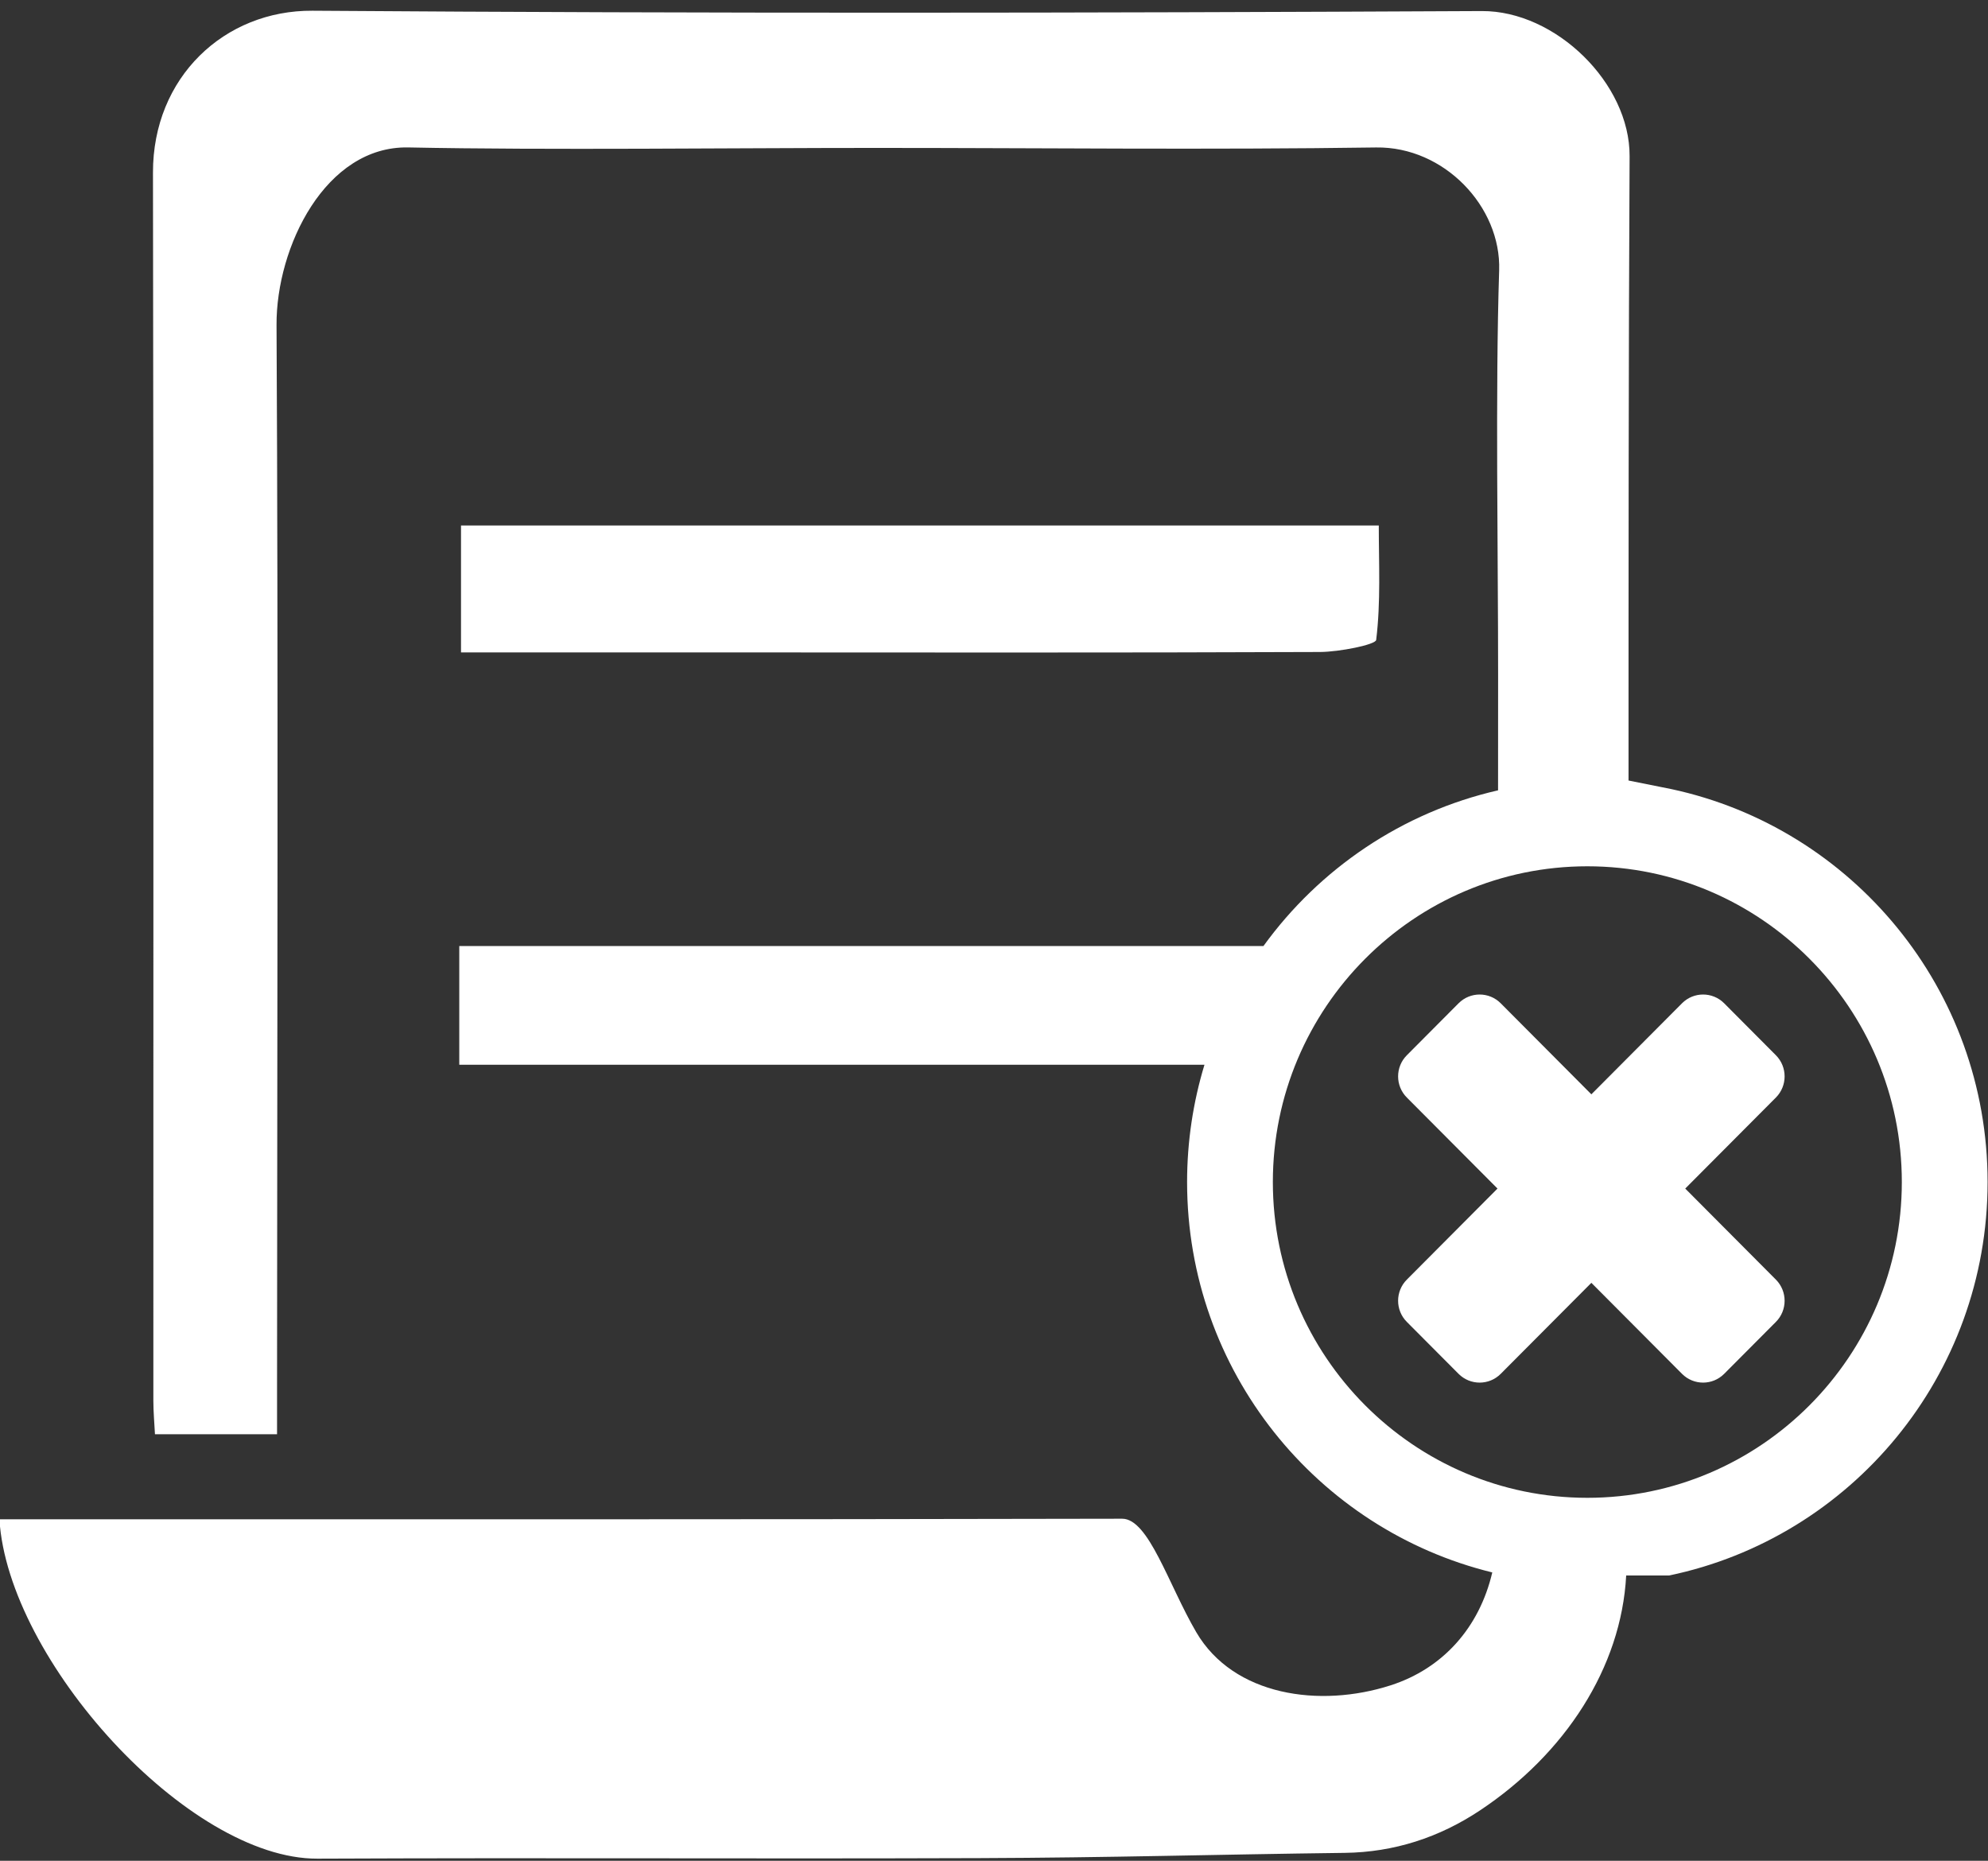 <?xml version="1.0" encoding="UTF-8" standalone="no"?>
<svg width="78px" height="73px" viewBox="0 0 78 73" version="1.1" xmlns="http://www.w3.org/2000/svg" xmlns:xlink="http://www.w3.org/1999/xlink">
    <rect x="0" y="0" width="78" height="73" fill="#333333" stroke="none"/>
    <!-- Generator: Sketch 40.2 (33826) - http://www.bohemiancoding.com/sketch -->
    <title>cancel</title>
    <desc>Created with Sketch.</desc>
    <defs></defs>
    <g id="Page-1" stroke="none" stroke-width="1" fill="none" fill-rule="evenodd">
        <g id="LandingPage_Desktop" transform="translate(-1112, -798)" fill="#FFFFFF">
            <g id="CONTENT">
                <g transform="translate(98, 401)" id="features">
                    <g transform="translate(0, 396)">
                        <path d="M1065.789,26.578 C1066.561,26.574 1067.972,26.29 1067.995,26.105 C1068.178,24.616 1068.097,23.12 1068.097,21.614 L1032.088,21.614 L1032.088,26.594 C1035.436,26.594 1038.602,26.593 1041.767,26.594 C1049.774,26.595 1057.782,26.611 1065.789,26.578 M1076.28,59.76 C1069.476,59.76 1063.941,54.203 1063.941,47.372 C1063.941,40.541 1069.476,34.985 1076.28,34.985 C1083.083,34.985 1088.619,40.541 1088.619,47.372 C1088.619,54.203 1083.083,59.76 1076.28,59.76 M1091.984,47.372 C1091.984,39.801 1086.667,33.479 1079.578,31.957 C1079.578,31.957 1077.896,31.62 1077.896,31.62 C1077.896,23.343 1077.896,15.405 1077.938,7.129 C1077.953,4.271 1075.037,1.42 1072.142,1.434 C1056.288,1.511 1042.115,1.532 1026.262,1.421 C1022.804,1.397 1019.995,4.033 1020.002,7.771 C1020.03,22.928 1020.013,40.788 1020.017,55.946 C1020.017,56.389 1020.058,56.831 1020.08,57.266 L1024.87,57.266 C1024.87,56.665 1024.87,56.127 1024.87,55.59 C1024.874,42.544 1024.922,26.795 1024.85,13.749 C1024.834,10.691 1026.771,6.718 1030.021,6.784 C1035.443,6.895 1042.889,6.802 1048.314,6.803 C1054.874,6.803 1061.436,6.88 1067.994,6.785 C1070.655,6.746 1072.901,9.102 1072.82,11.606 C1072.667,16.33 1072.781,22.751 1072.779,27.48 C1072.778,28.988 1072.777,30.497 1072.777,32.005 C1069.014,32.866 1065.767,35.081 1063.57,38.116 C1063.571,38.115 1063.572,38.114 1063.572,38.113 L1032.02,38.113 L1032.02,42.77 L1061.258,42.77 C1060.816,44.226 1060.576,45.771 1060.576,47.372 C1060.576,54.789 1065.678,61.006 1072.55,62.687 C1072.045,64.847 1070.614,66.456 1068.563,67.116 C1065.779,68.013 1062.395,67.533 1060.933,65.027 C1059.841,63.158 1059.068,60.578 1058.028,60.58 C1043.351,60.612 1030.021,60.602 1015.344,60.602 L1013.977,60.602 C1014.309,66.117 1021.373,73.937 1026.456,73.916 C1036.12,73.875 1042.756,73.928 1052.42,73.895 C1057.537,73.877 1061.644,73.753 1066.761,73.689 C1068.698,73.665 1070.472,73.084 1072.065,72.025 C1075.399,69.809 1077.611,66.428 1077.804,62.808 L1079.486,62.808 C1086.621,61.322 1091.984,54.976 1091.984,47.372 M1083.678,42.398 L1081.648,40.359 C1081.191,39.901 1080.451,39.901 1079.995,40.359 L1076.438,43.931 L1072.881,40.359 C1072.425,39.901 1071.685,39.901 1071.228,40.359 L1069.198,42.398 C1068.741,42.856 1068.741,43.599 1069.198,44.057 L1072.755,47.628 L1069.198,51.2 C1068.741,51.658 1068.741,52.401 1069.198,52.859 L1071.228,54.897 C1071.685,55.355 1072.425,55.355 1072.881,54.897 L1076.438,51.326 L1079.995,54.897 C1080.451,55.355 1081.191,55.355 1081.648,54.897 L1083.678,52.859 C1084.134,52.401 1084.134,51.658 1083.678,51.2 L1080.121,47.628 L1083.678,44.057 C1084.134,43.599 1084.134,42.856 1083.678,42.398" id="cancel"></path>
                    </g>
                </g>
            </g>
        </g>
    </g>
</svg>